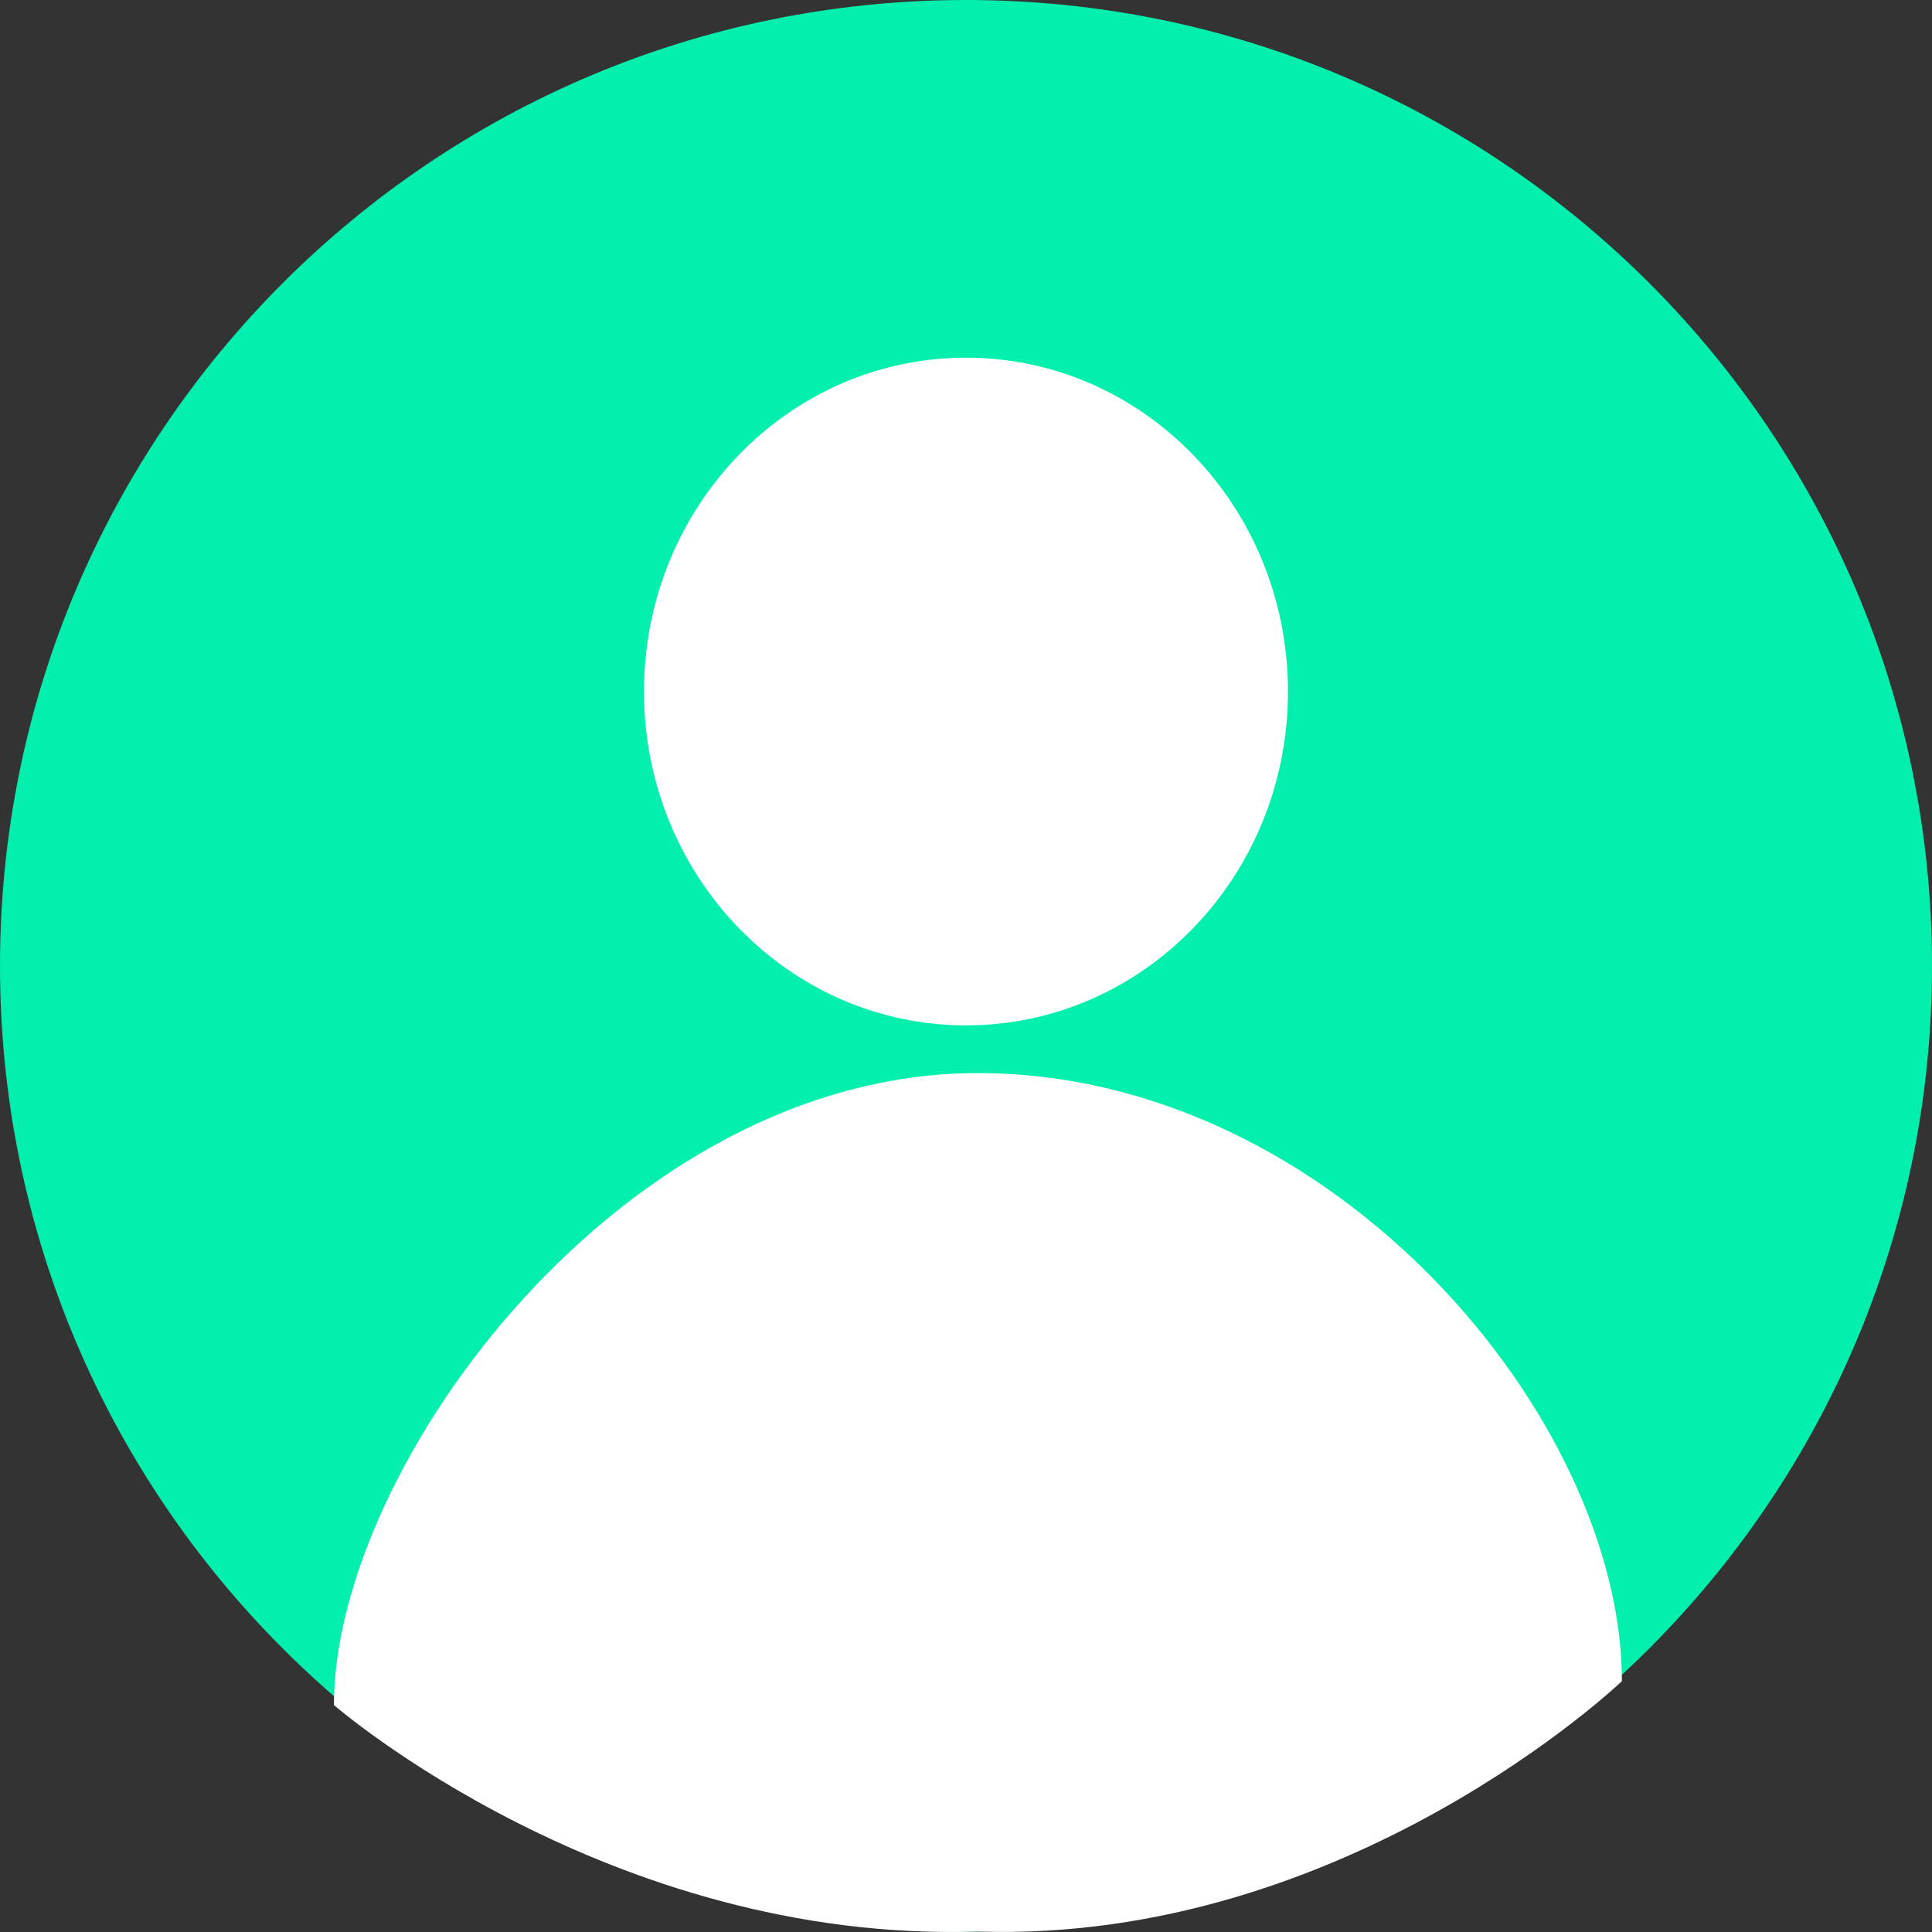 <svg width="30" height="30" viewBox="0 0 30 30" fill="none" xmlns="http://www.w3.org/2000/svg">
<rect x="0" y="0" width="30" height="30" fill="#333333" stroke="none"/>
<path d="M15 29.993C23.284 29.993 30 23.279 30 14.997C30 6.714 23.284 0 15 0C6.716 0 0 6.714 0 14.997C0 23.279 6.716 29.993 15 29.993Z" fill="#03EFAD"/>
<path d="M15 15.922C17.761 15.922 20 13.601 20 10.738C20 7.875 17.761 5.554 15 5.554C12.239 5.554 10 7.875 10 10.738C10 13.601 12.239 15.922 15 15.922Z" fill="white"/>
<path d="M25.185 26.105C25.185 26.105 20.926 30.178 15.185 29.993C9.445 30.178 5.185 26.476 5.185 26.476C5.185 22.773 9.662 16.663 15.185 16.663C20.708 16.663 25.185 22.032 25.185 26.105Z" fill="white"/>
</svg>
